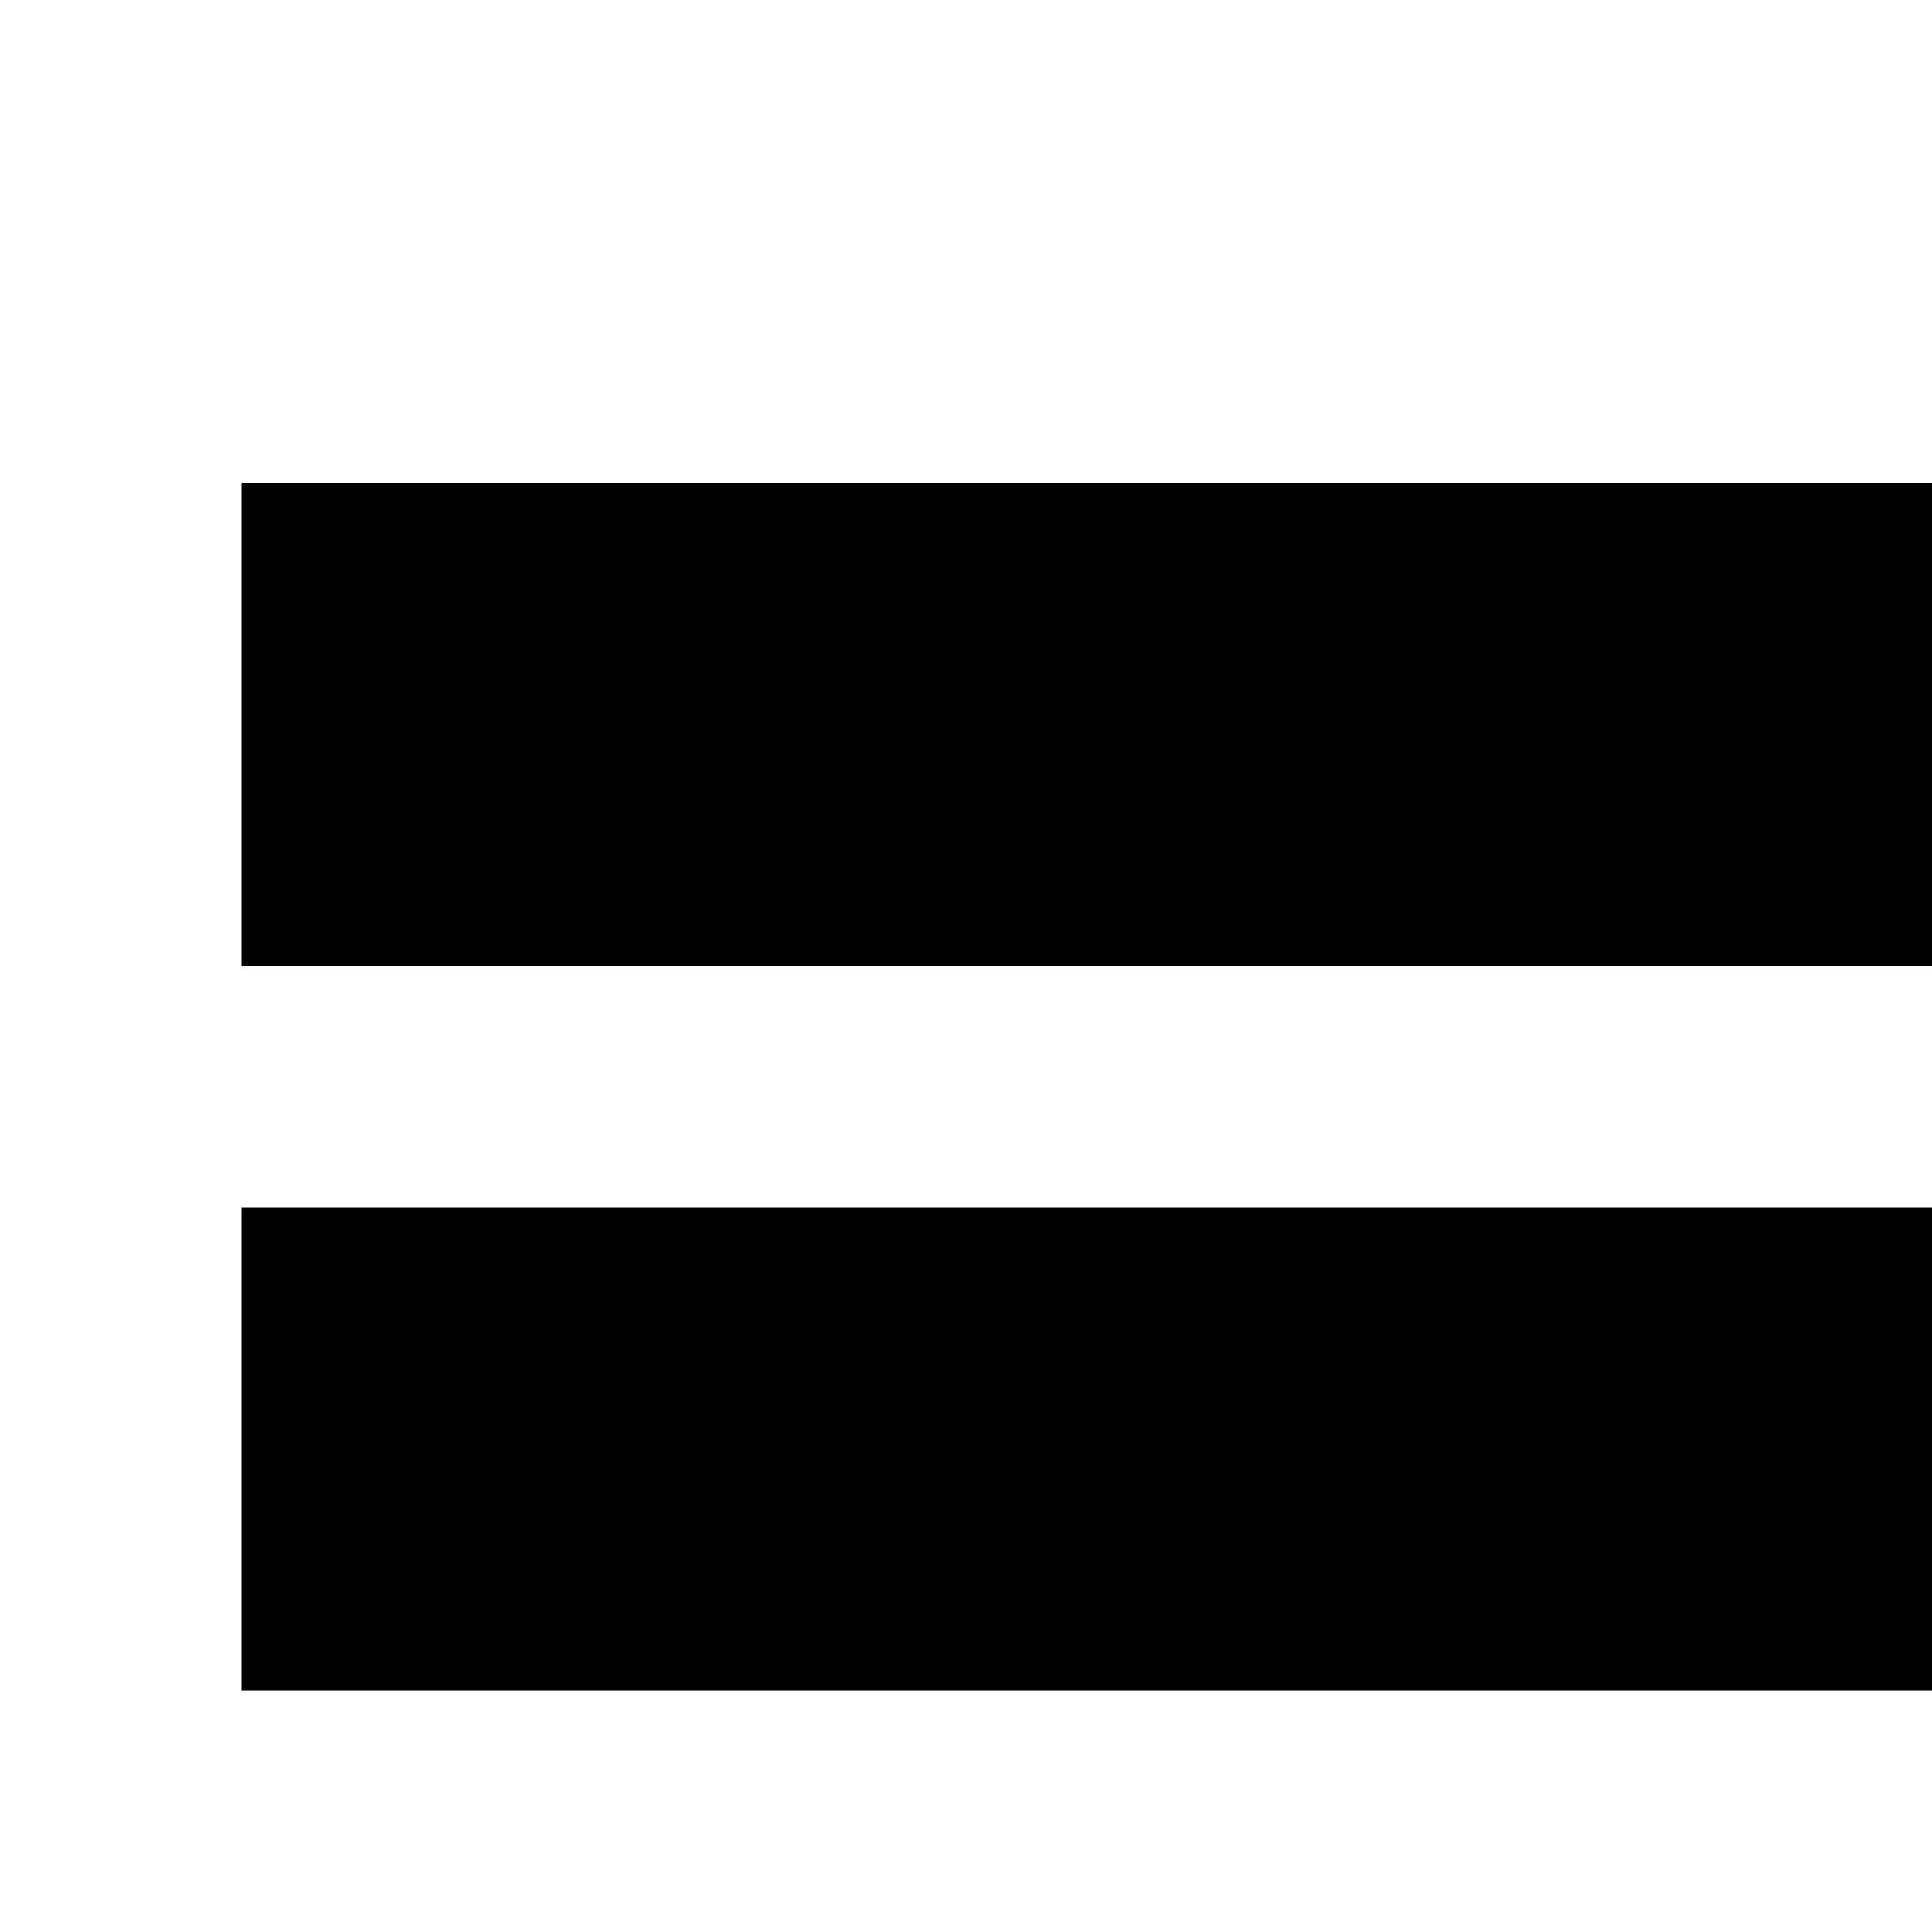<svg width="16" height="16" viewBox="0 0 16 16" fill="none" xmlns="http://www.w3.org/2000/svg">
<g clip-path="url(#clip0_40_1539)">
<path fill-rule="evenodd" clip-rule="evenodd" d="M2 4H16V8H2V4ZM2 10H22V14H2V10ZM19.5 21C20.881 21 22 19.881 22 18.5C22 17.119 20.881 16 19.5 16C18.119 16 17 17.119 17 18.5C17 19.881 18.119 21 19.5 21Z" fill="currentColor"/>
</g>
<defs>
<clipPath id="clip0_40_1539">
<rect width="16" height="16" fill="white"/>
</clipPath>
</defs>
</svg>
